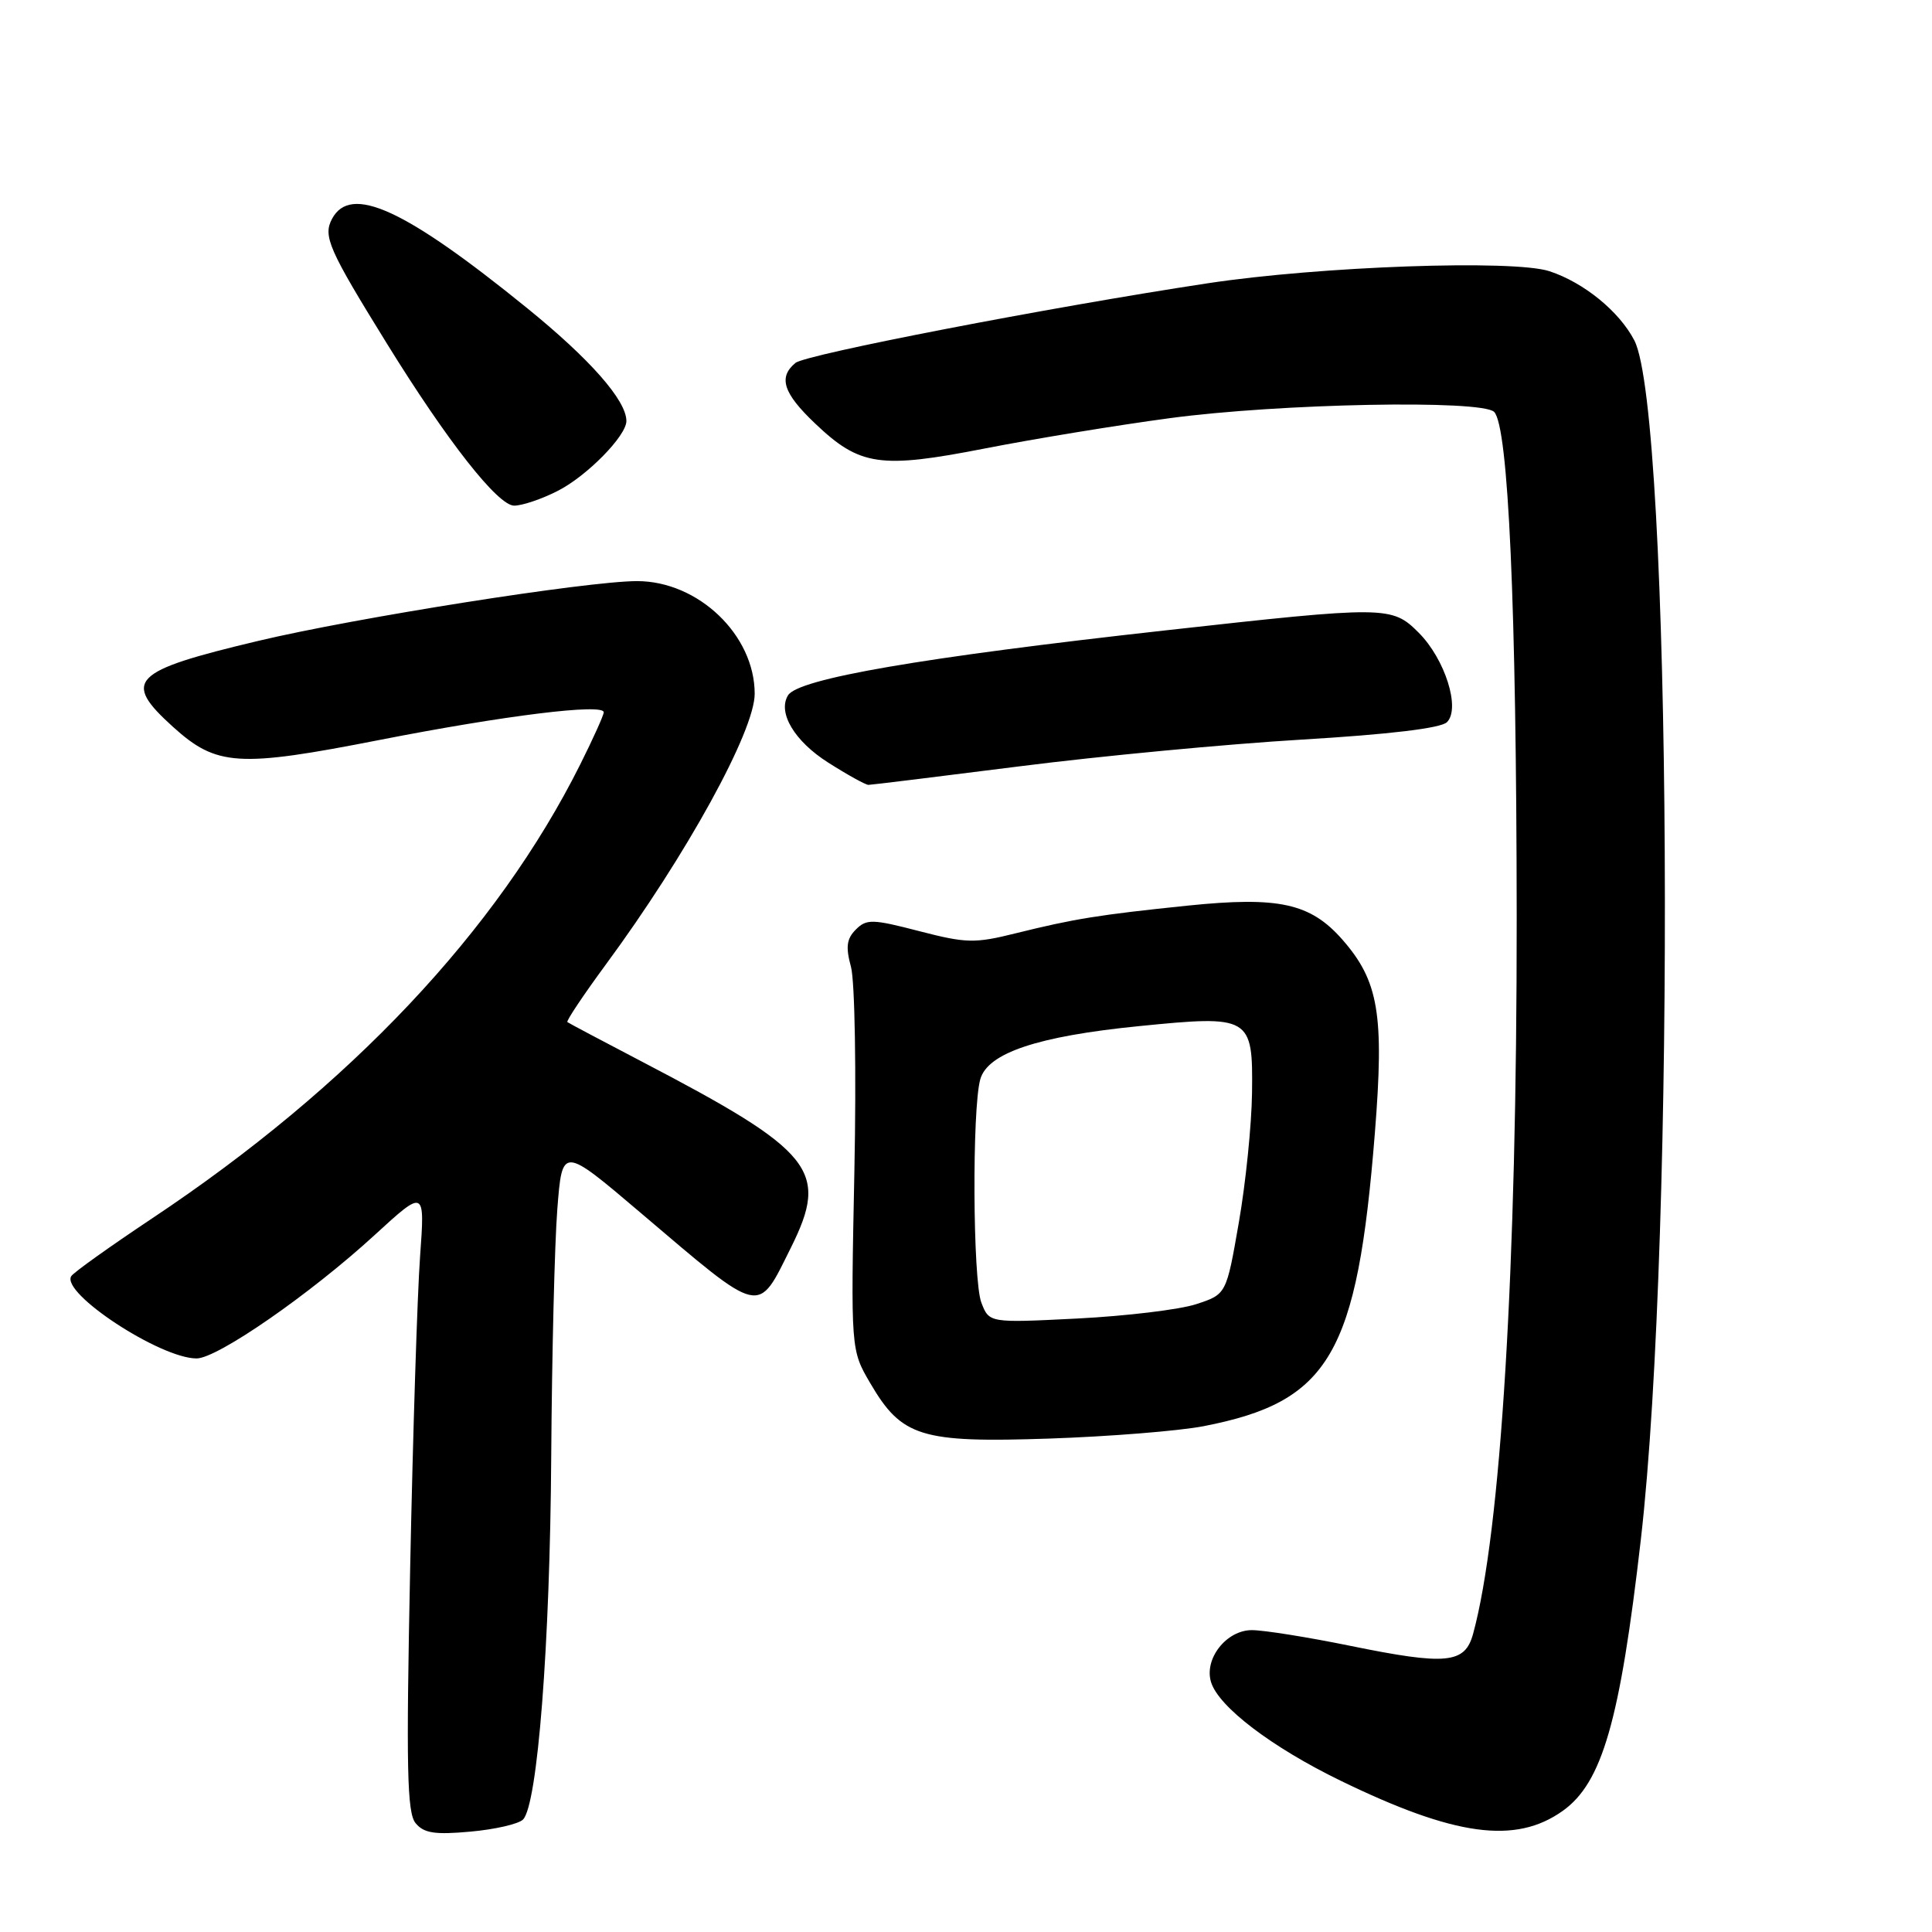<?xml version="1.0" encoding="UTF-8" standalone="no"?>
<!DOCTYPE svg PUBLIC "-//W3C//DTD SVG 1.1//EN" "http://www.w3.org/Graphics/SVG/1.1/DTD/svg11.dtd" >
<svg xmlns="http://www.w3.org/2000/svg" xmlns:xlink="http://www.w3.org/1999/xlink" version="1.1" viewBox="0 0 256 256">
 <g >
 <path fill="currentColor"
d=" M 69.30 241.10 C 71.23 239.17 72.88 217.94 73.04 193.00 C 73.13 179.53 73.49 164.76 73.85 160.19 C 74.50 151.88 74.50 151.88 84.87 160.69 C 101.15 174.52 100.31 174.33 104.81 165.30 C 109.89 155.09 107.87 152.58 85.00 140.64 C 79.78 137.91 75.35 135.57 75.18 135.43 C 75.00 135.30 77.28 131.88 80.25 127.84 C 90.97 113.29 100.00 96.86 100.00 91.93 C 100.00 84.15 92.53 77.00 84.41 77.00 C 77.77 77.01 47.16 81.84 34.18 84.93 C 17.38 88.93 16.14 90.18 22.94 96.33 C 28.71 101.54 31.57 101.72 50.28 98.05 C 66.87 94.80 80.00 93.18 80.00 94.38 C 80.00 94.75 78.60 97.86 76.89 101.28 C 65.88 123.31 46.38 143.99 20.13 161.46 C 14.55 165.18 9.74 168.61 9.44 169.10 C 8.05 171.35 21.23 180.00 26.05 180.00 C 28.80 180.00 41.10 171.48 49.62 163.67 C 56.31 157.54 56.31 157.54 55.66 166.52 C 55.30 171.46 54.71 190.00 54.35 207.71 C 53.81 234.30 53.93 240.21 55.07 241.58 C 56.17 242.91 57.62 243.13 62.34 242.70 C 65.58 242.41 68.71 241.69 69.30 241.10 Z  M 207.07 239.95 C 212.30 236.22 214.65 228.09 217.42 204.00 C 222.08 163.43 221.49 54.65 216.56 45.11 C 214.57 41.27 209.89 37.45 205.32 35.94 C 200.56 34.37 174.90 35.28 160.00 37.54 C 138.98 40.73 106.76 46.96 105.40 48.09 C 103.10 49.99 103.78 52.10 107.99 56.10 C 113.93 61.76 116.59 62.15 130.58 59.41 C 137.13 58.13 148.12 56.33 155.00 55.41 C 169.51 53.46 196.34 52.94 197.98 54.58 C 199.87 56.47 200.94 80.41 200.97 121.50 C 201.00 168.07 198.88 203.04 195.19 216.50 C 194.11 220.45 191.69 220.69 178.86 218.07 C 173.28 216.93 167.44 216.00 165.88 216.00 C 162.49 216.00 159.50 219.83 160.48 222.92 C 161.51 226.19 168.54 231.53 177.63 235.95 C 192.78 243.32 200.81 244.41 207.07 239.95 Z  M 159.47 188.98 C 176.20 185.73 179.84 179.50 182.18 150.09 C 183.43 134.40 182.68 129.99 177.87 124.50 C 173.63 119.68 169.46 118.76 157.37 120.00 C 145.57 121.22 142.36 121.74 134.57 123.67 C 129.16 125.02 128.02 124.99 121.80 123.38 C 115.60 121.77 114.82 121.75 113.40 123.17 C 112.18 124.40 112.04 125.48 112.76 128.12 C 113.27 130.00 113.48 142.04 113.21 155.19 C 112.73 178.87 112.73 178.87 115.32 183.29 C 119.49 190.41 122.02 191.19 139.00 190.62 C 146.97 190.35 156.19 189.61 159.47 188.98 Z  M 135.12 101.54 C 145.78 100.18 162.60 98.59 172.50 98.00 C 184.10 97.31 190.94 96.49 191.73 95.69 C 193.55 93.88 191.47 87.32 187.98 83.83 C 184.43 80.28 183.71 80.27 154.33 83.54 C 122.11 87.12 105.78 89.93 104.42 92.13 C 103.01 94.42 105.27 98.21 109.73 101.04 C 112.29 102.67 114.70 104.00 115.07 104.00 C 115.44 104.00 124.46 102.89 135.12 101.54 Z  M 73.91 65.04 C 77.77 63.08 83.00 57.75 83.00 55.79 C 83.00 53.05 78.17 47.57 69.74 40.74 C 53.59 27.65 46.46 24.40 44.00 28.99 C 42.77 31.29 43.55 33.05 51.25 45.50 C 59.28 58.49 65.97 67.00 68.13 67.00 C 69.20 67.00 71.81 66.12 73.91 65.04 Z  M 130.03 172.59 C 128.90 169.60 128.79 146.97 129.89 143.02 C 130.86 139.53 137.47 137.31 150.90 135.97 C 165.70 134.49 166.03 134.68 165.90 144.79 C 165.85 149.03 165.06 156.78 164.15 162.00 C 162.50 171.50 162.50 171.50 158.50 172.81 C 156.30 173.53 149.23 174.38 142.78 174.71 C 131.07 175.30 131.07 175.30 130.03 172.59 Z "/>
</g>
</svg>